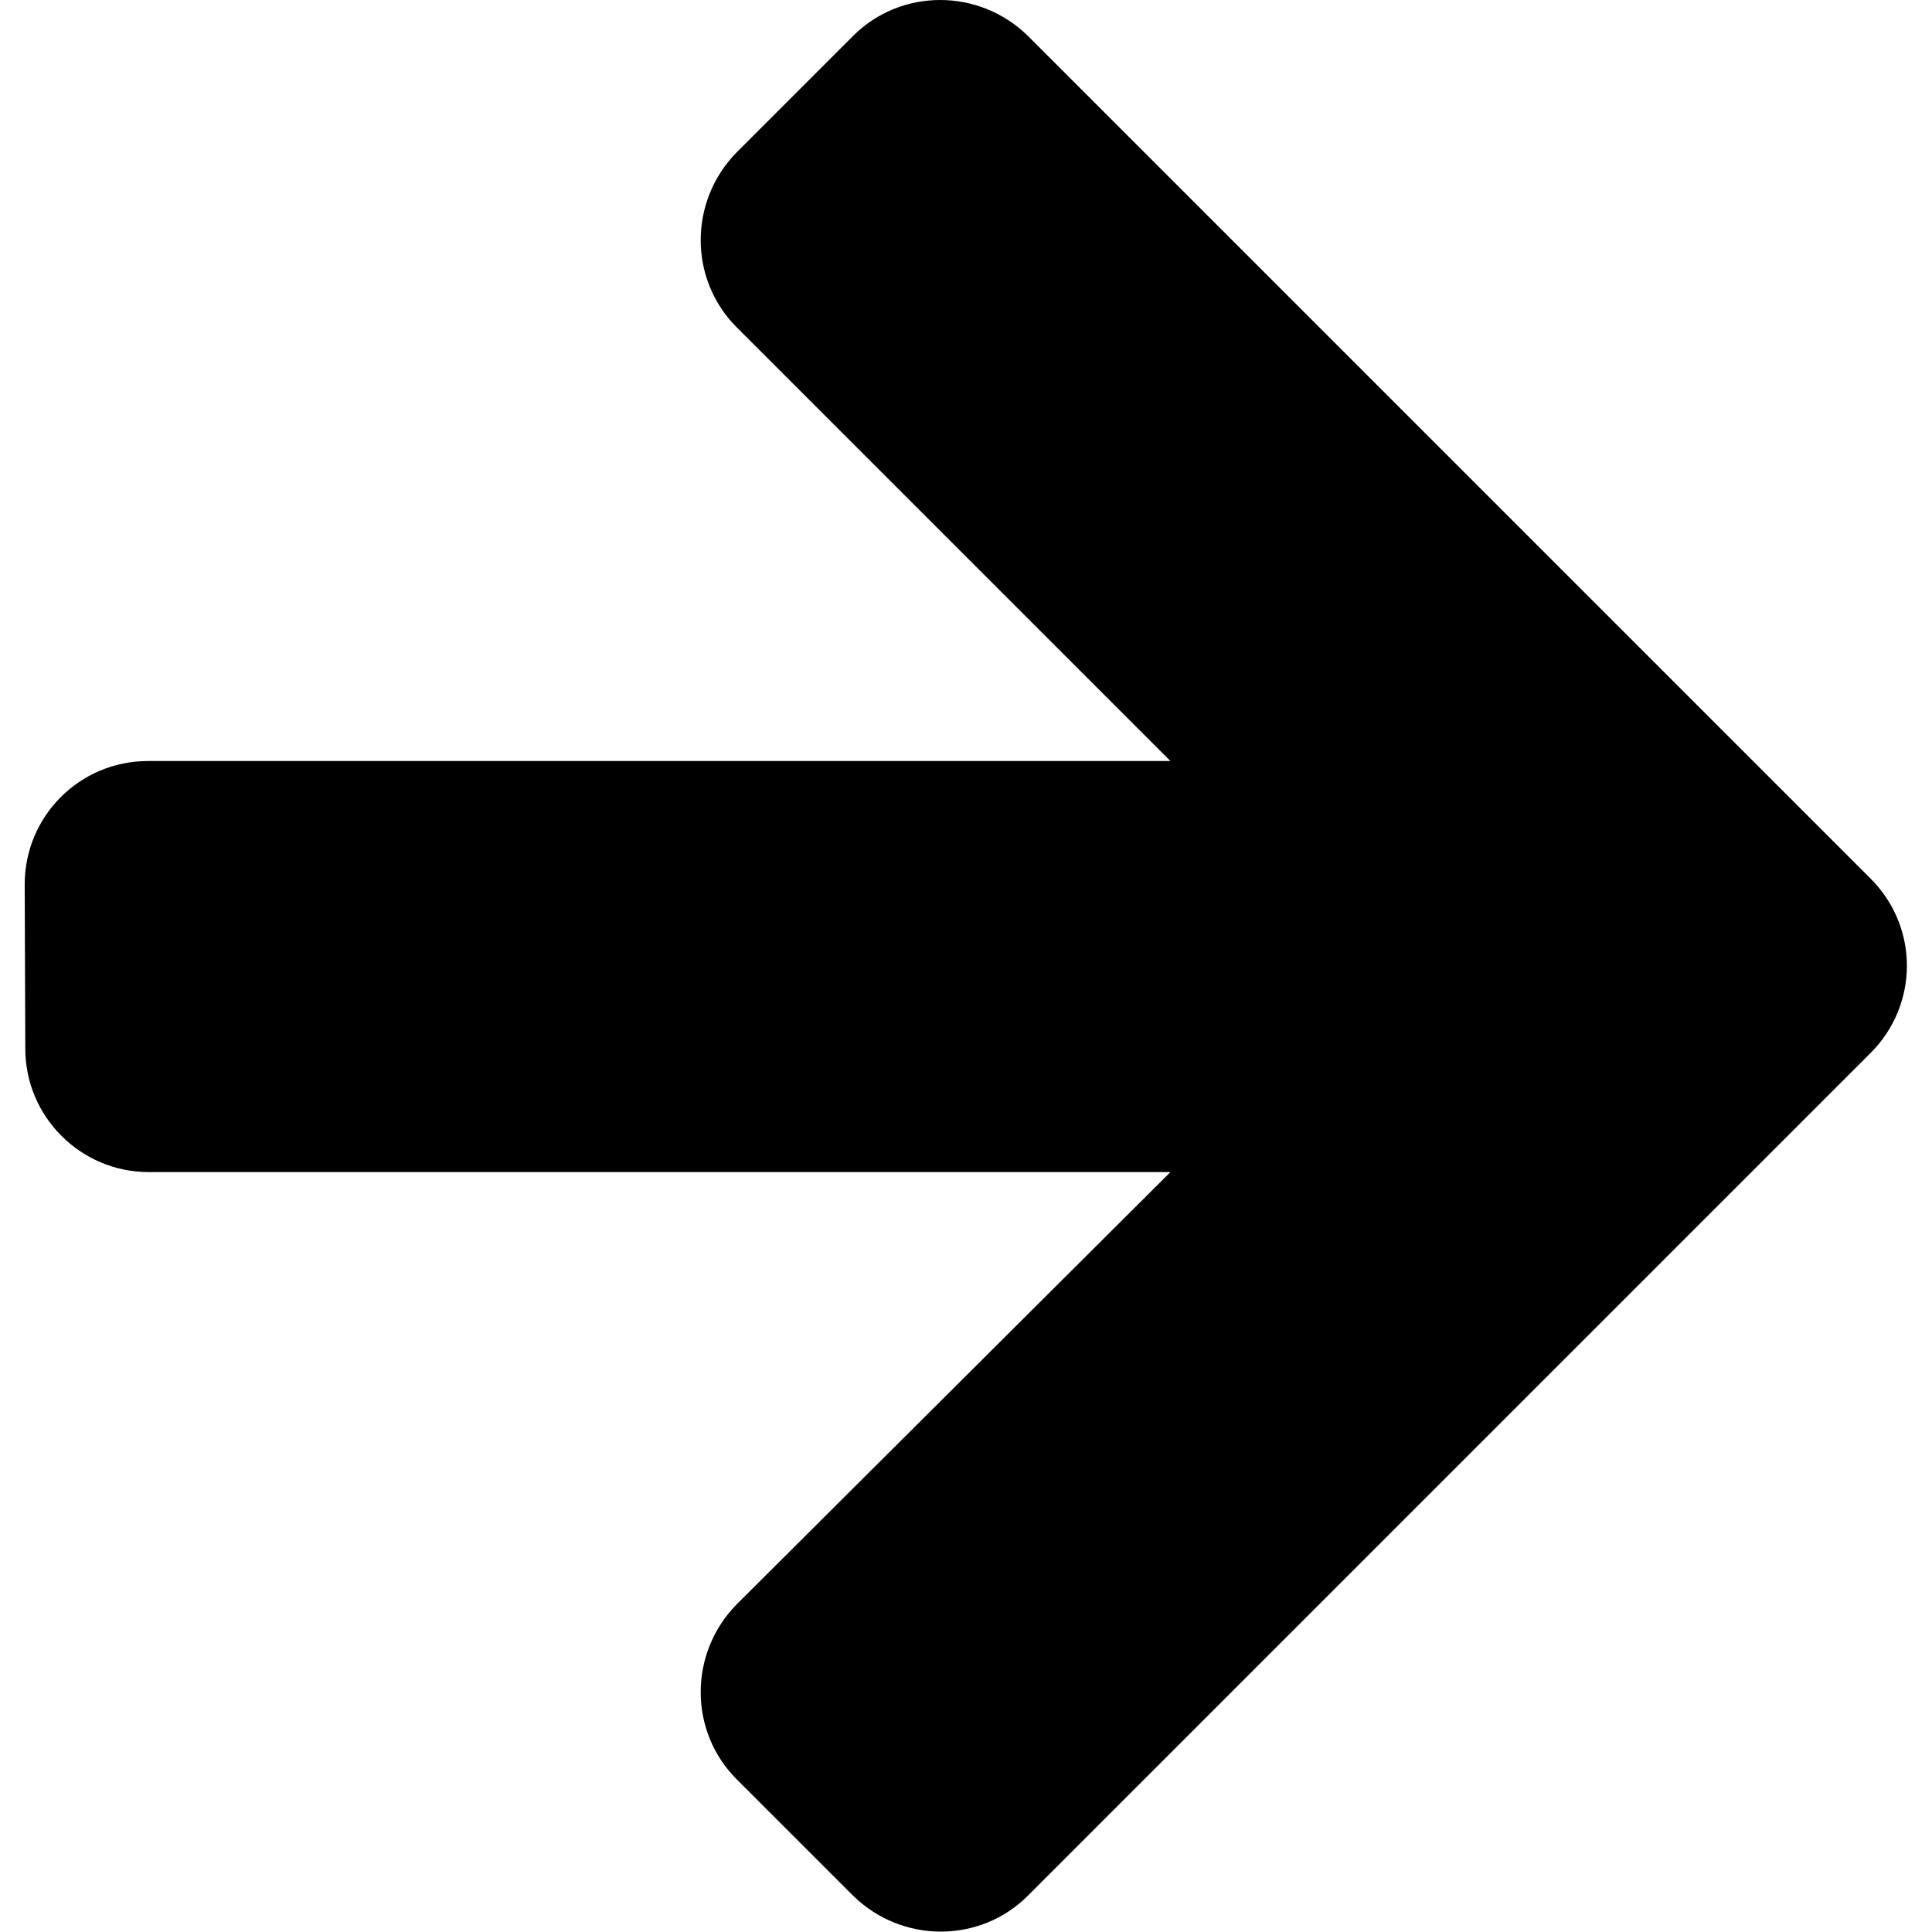 <?xml version="1.0" encoding="UTF-8" standalone="no"?><!DOCTYPE svg PUBLIC "-//W3C//DTD SVG 1.1//EN" "http://www.w3.org/Graphics/SVG/1.1/DTD/svg11.dtd"><svg width="100%" height="100%" viewBox="0 0 2057 2057" version="1.1" xmlns="http://www.w3.org/2000/svg" xmlns:xlink="http://www.w3.org/1999/xlink" xml:space="preserve" xmlns:serif="http://www.serif.com/" style="fill-rule:evenodd;clip-rule:evenodd;stroke-linejoin:round;stroke-miterlimit:2;"><g><path d="M26.3,941.587c-0,-72.354 58.329,-131.325 131.325,-131.325l1088.53,0l-461.871,-461.866c-51,-51 -51,-134.196 0,-186.15l123.992,-123.996c51,-51 134.196,-51 186.15,0l897.283,897.279c25.5,25.5 38.567,58.971 38.567,92.758c0,33.467 -13.067,67.259 -38.567,92.759l-897.283,897.283c-51,50.996 -134.196,50.996 -186.15,0l-123.992,-123.996c-51,-51 -51,-134.196 0,-186.15l461.871,-460.275l-1087.89,0c-72.359,0 -131.33,-58.971 -131.33,-131.329l-0.637,-174.992Z" style="fill-rule:nonzero;"/></g></svg>